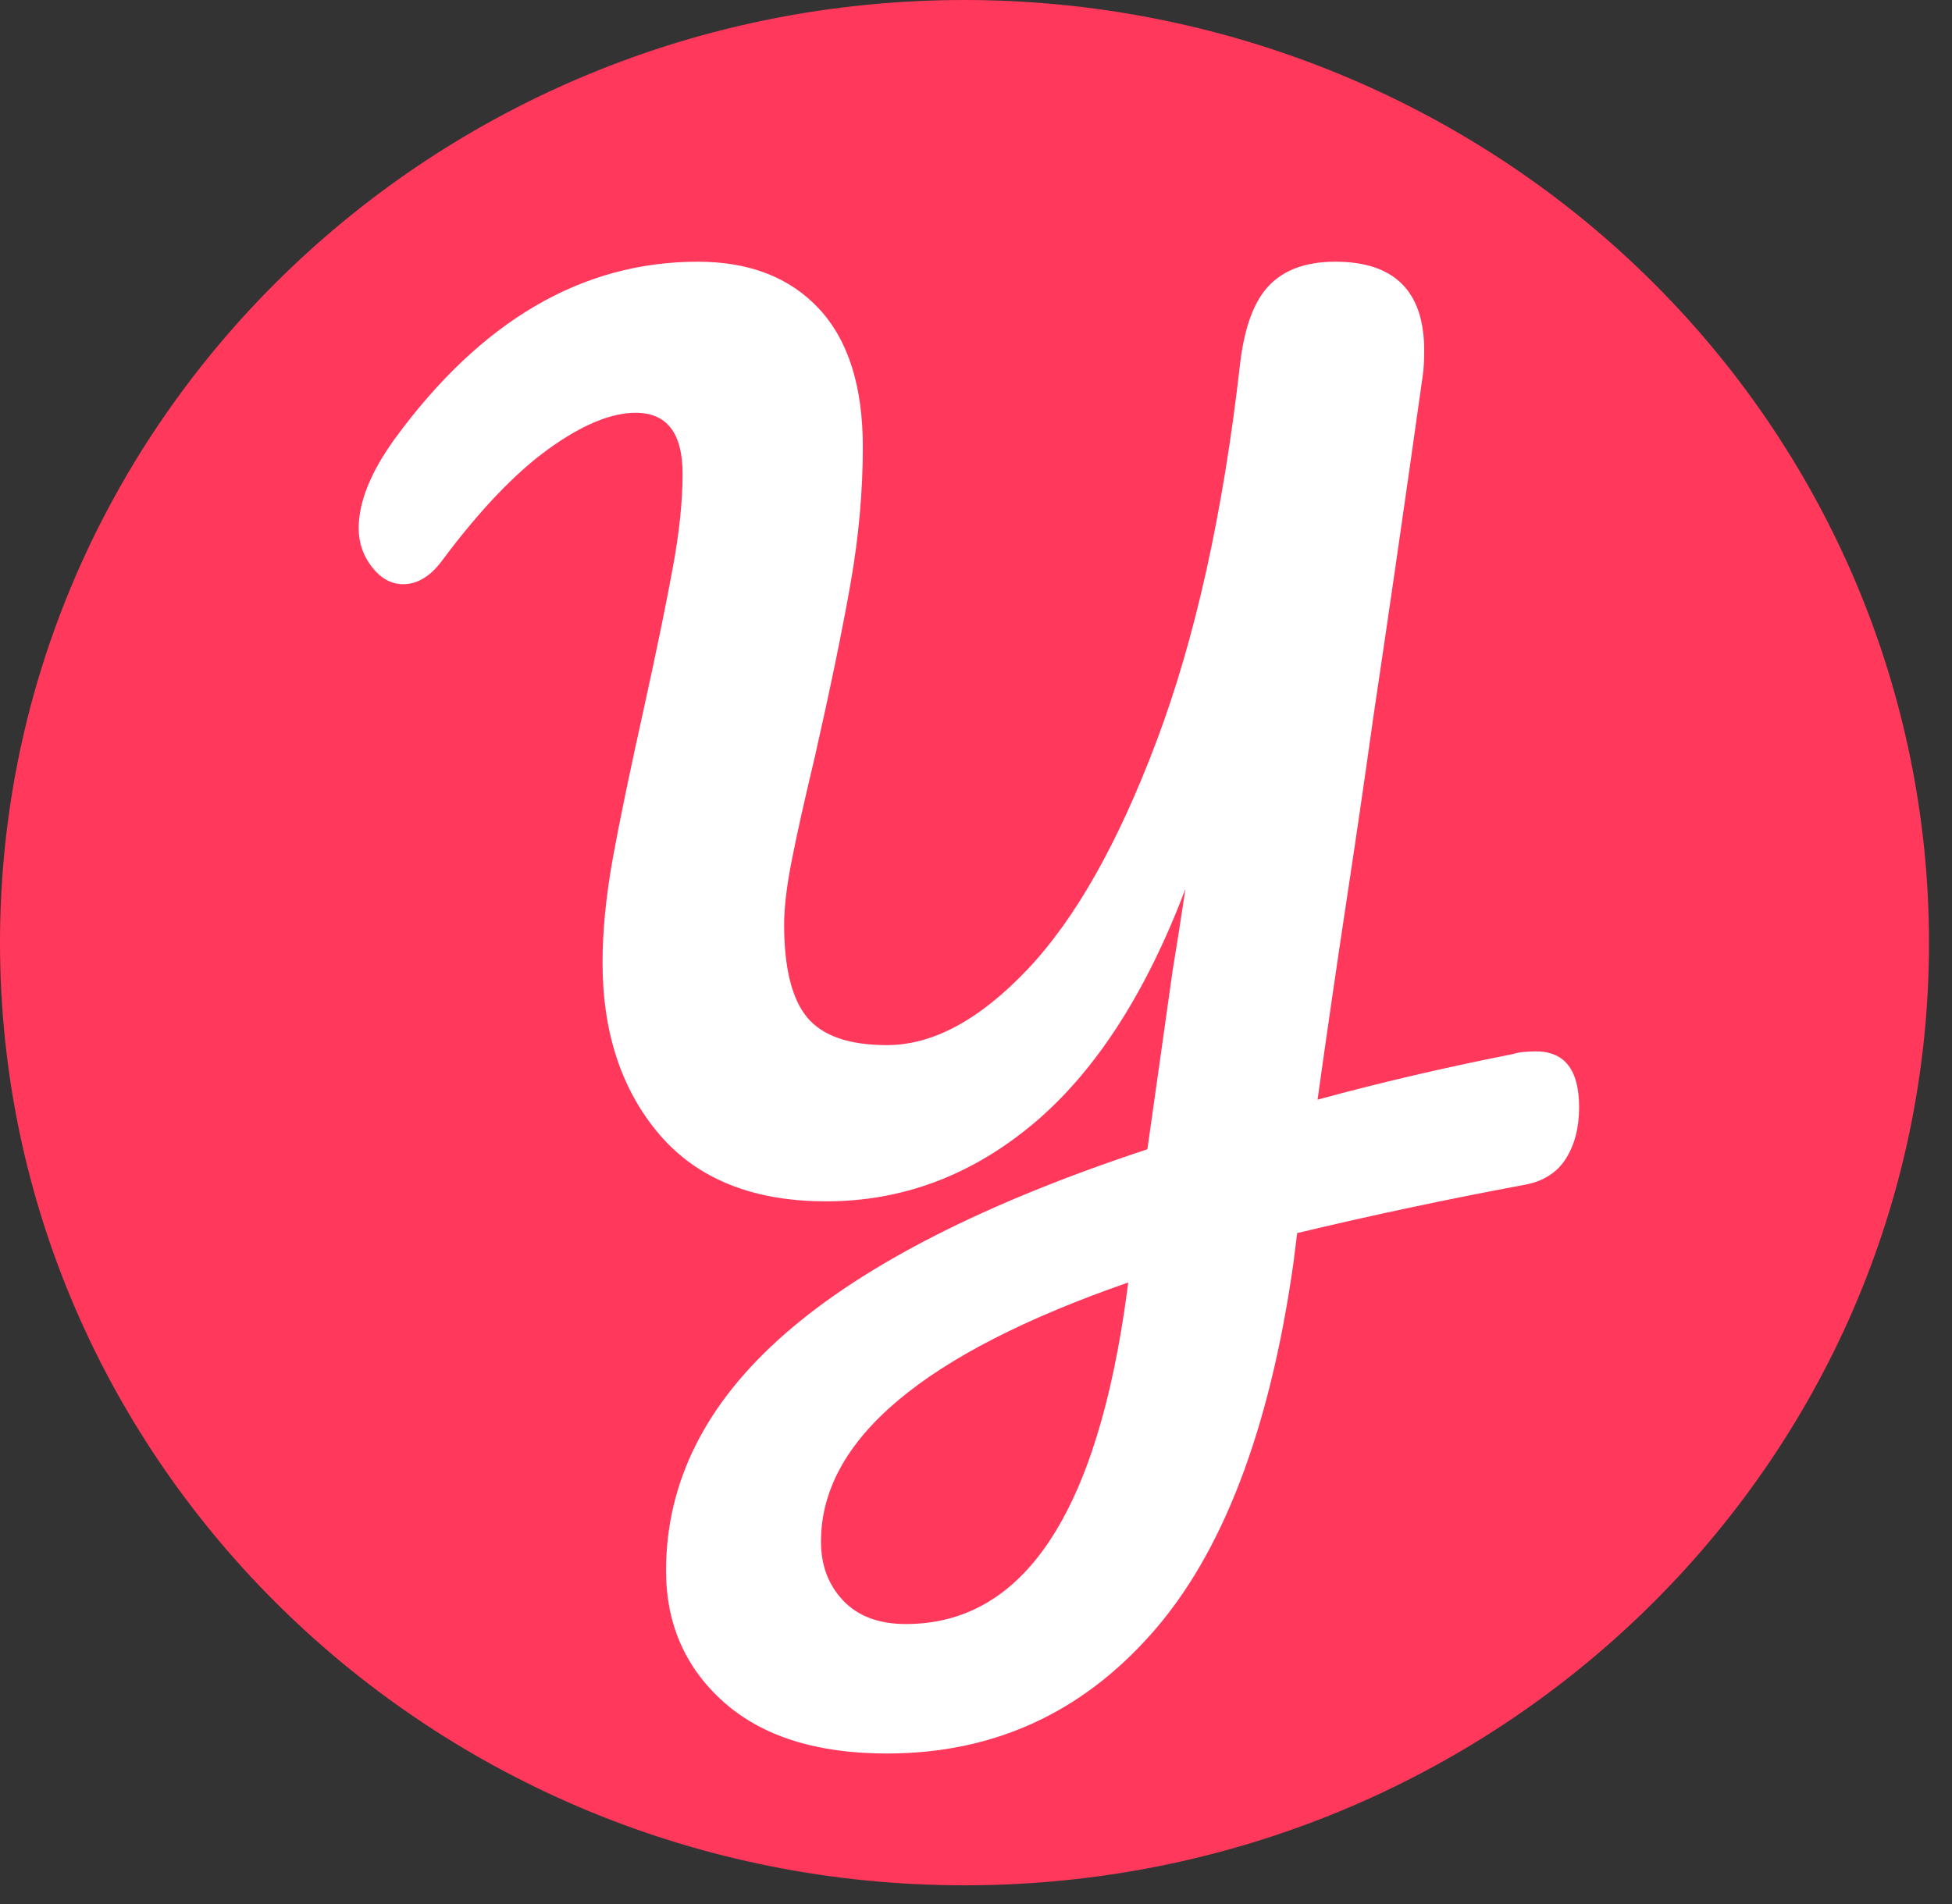 <svg width="41" height="40" viewBox="0 0 41 40" fill="none" xmlns="http://www.w3.org/2000/svg">
<rect x="0" y="0" width="41" height="40" fill="#333333" stroke="none"/>
<path fill-rule="evenodd" clip-rule="evenodd" d="M0 19.803C0 8.866 9.07 0 20.259 0C25.632 0 30.785 2.086 34.584 5.8C38.383 9.514 40.517 14.551 40.517 19.803C40.517 30.741 31.447 39.607 20.259 39.607C9.07 39.607 0 30.741 0 19.803Z" fill="#FF385C"/>
<path d="M31.779 22.144C31.887 22.107 32.048 22.088 32.261 22.088C32.866 22.088 33.168 22.479 33.168 23.262C33.168 23.69 33.074 24.052 32.887 24.346C32.701 24.637 32.413 24.819 32.022 24.891C30.403 25.192 28.812 25.53 27.246 25.905L27.166 26.544C26.669 30.047 25.677 32.638 24.19 34.316C22.706 35.997 20.853 36.838 18.63 36.838C17.155 36.838 16.012 36.478 15.202 35.758C14.394 35.038 13.99 34.117 13.99 32.997C13.99 31.131 14.826 29.469 16.497 28.013C18.169 26.554 20.703 25.265 24.1 24.144L24.631 20.383C24.703 19.954 24.792 19.385 24.899 18.674C24.063 20.881 22.995 22.527 21.697 23.613C20.4 24.696 18.952 25.238 17.352 25.238C15.821 25.238 14.656 24.771 13.854 23.838C13.056 22.903 12.656 21.698 12.656 20.223C12.656 19.566 12.727 18.841 12.868 18.049C13.012 17.257 13.234 16.185 13.535 14.833C13.804 13.606 14.004 12.629 14.136 11.902C14.27 11.172 14.337 10.523 14.337 9.953C14.337 9.099 14.008 8.672 13.351 8.672C12.835 8.672 12.225 8.925 11.521 9.432C10.819 9.94 10.077 10.717 9.294 11.766C9.047 12.104 8.771 12.273 8.468 12.273C8.22 12.273 8.003 12.154 7.815 11.916C7.627 11.675 7.534 11.403 7.534 11.1C7.534 10.548 7.783 9.927 8.28 9.235C10.096 6.743 12.221 5.498 14.657 5.498C15.74 5.498 16.589 5.827 17.203 6.487C17.816 7.145 18.123 8.114 18.123 9.394C18.123 10.318 18.038 11.265 17.869 12.235C17.7 13.203 17.447 14.434 17.109 15.927C16.896 16.816 16.736 17.533 16.63 18.077C16.523 18.619 16.47 19.067 16.47 19.421C16.47 20.328 16.63 20.978 16.949 21.369C17.271 21.76 17.831 21.956 18.63 21.956C19.591 21.956 20.574 21.427 21.578 20.369C22.583 19.311 23.49 17.706 24.298 15.555C25.108 13.402 25.691 10.77 26.045 7.658C26.135 6.877 26.34 6.323 26.66 5.994C26.979 5.663 27.441 5.498 28.045 5.498C29.291 5.498 29.914 6.12 29.914 7.366C29.914 7.579 29.904 7.748 29.886 7.873C29.513 10.522 29.167 12.914 28.848 15.048C28.669 16.329 28.477 17.645 28.271 18.997C28.067 20.347 27.868 21.715 27.674 23.102C28.97 22.748 30.338 22.428 31.779 22.144ZM23.697 26.943C19.395 28.437 17.244 30.251 17.244 32.386C17.244 32.883 17.399 33.297 17.71 33.625C18.022 33.954 18.462 34.118 19.029 34.118C21.502 34.118 23.05 31.789 23.673 27.131L23.697 26.943Z" fill="white"/>
</svg>
